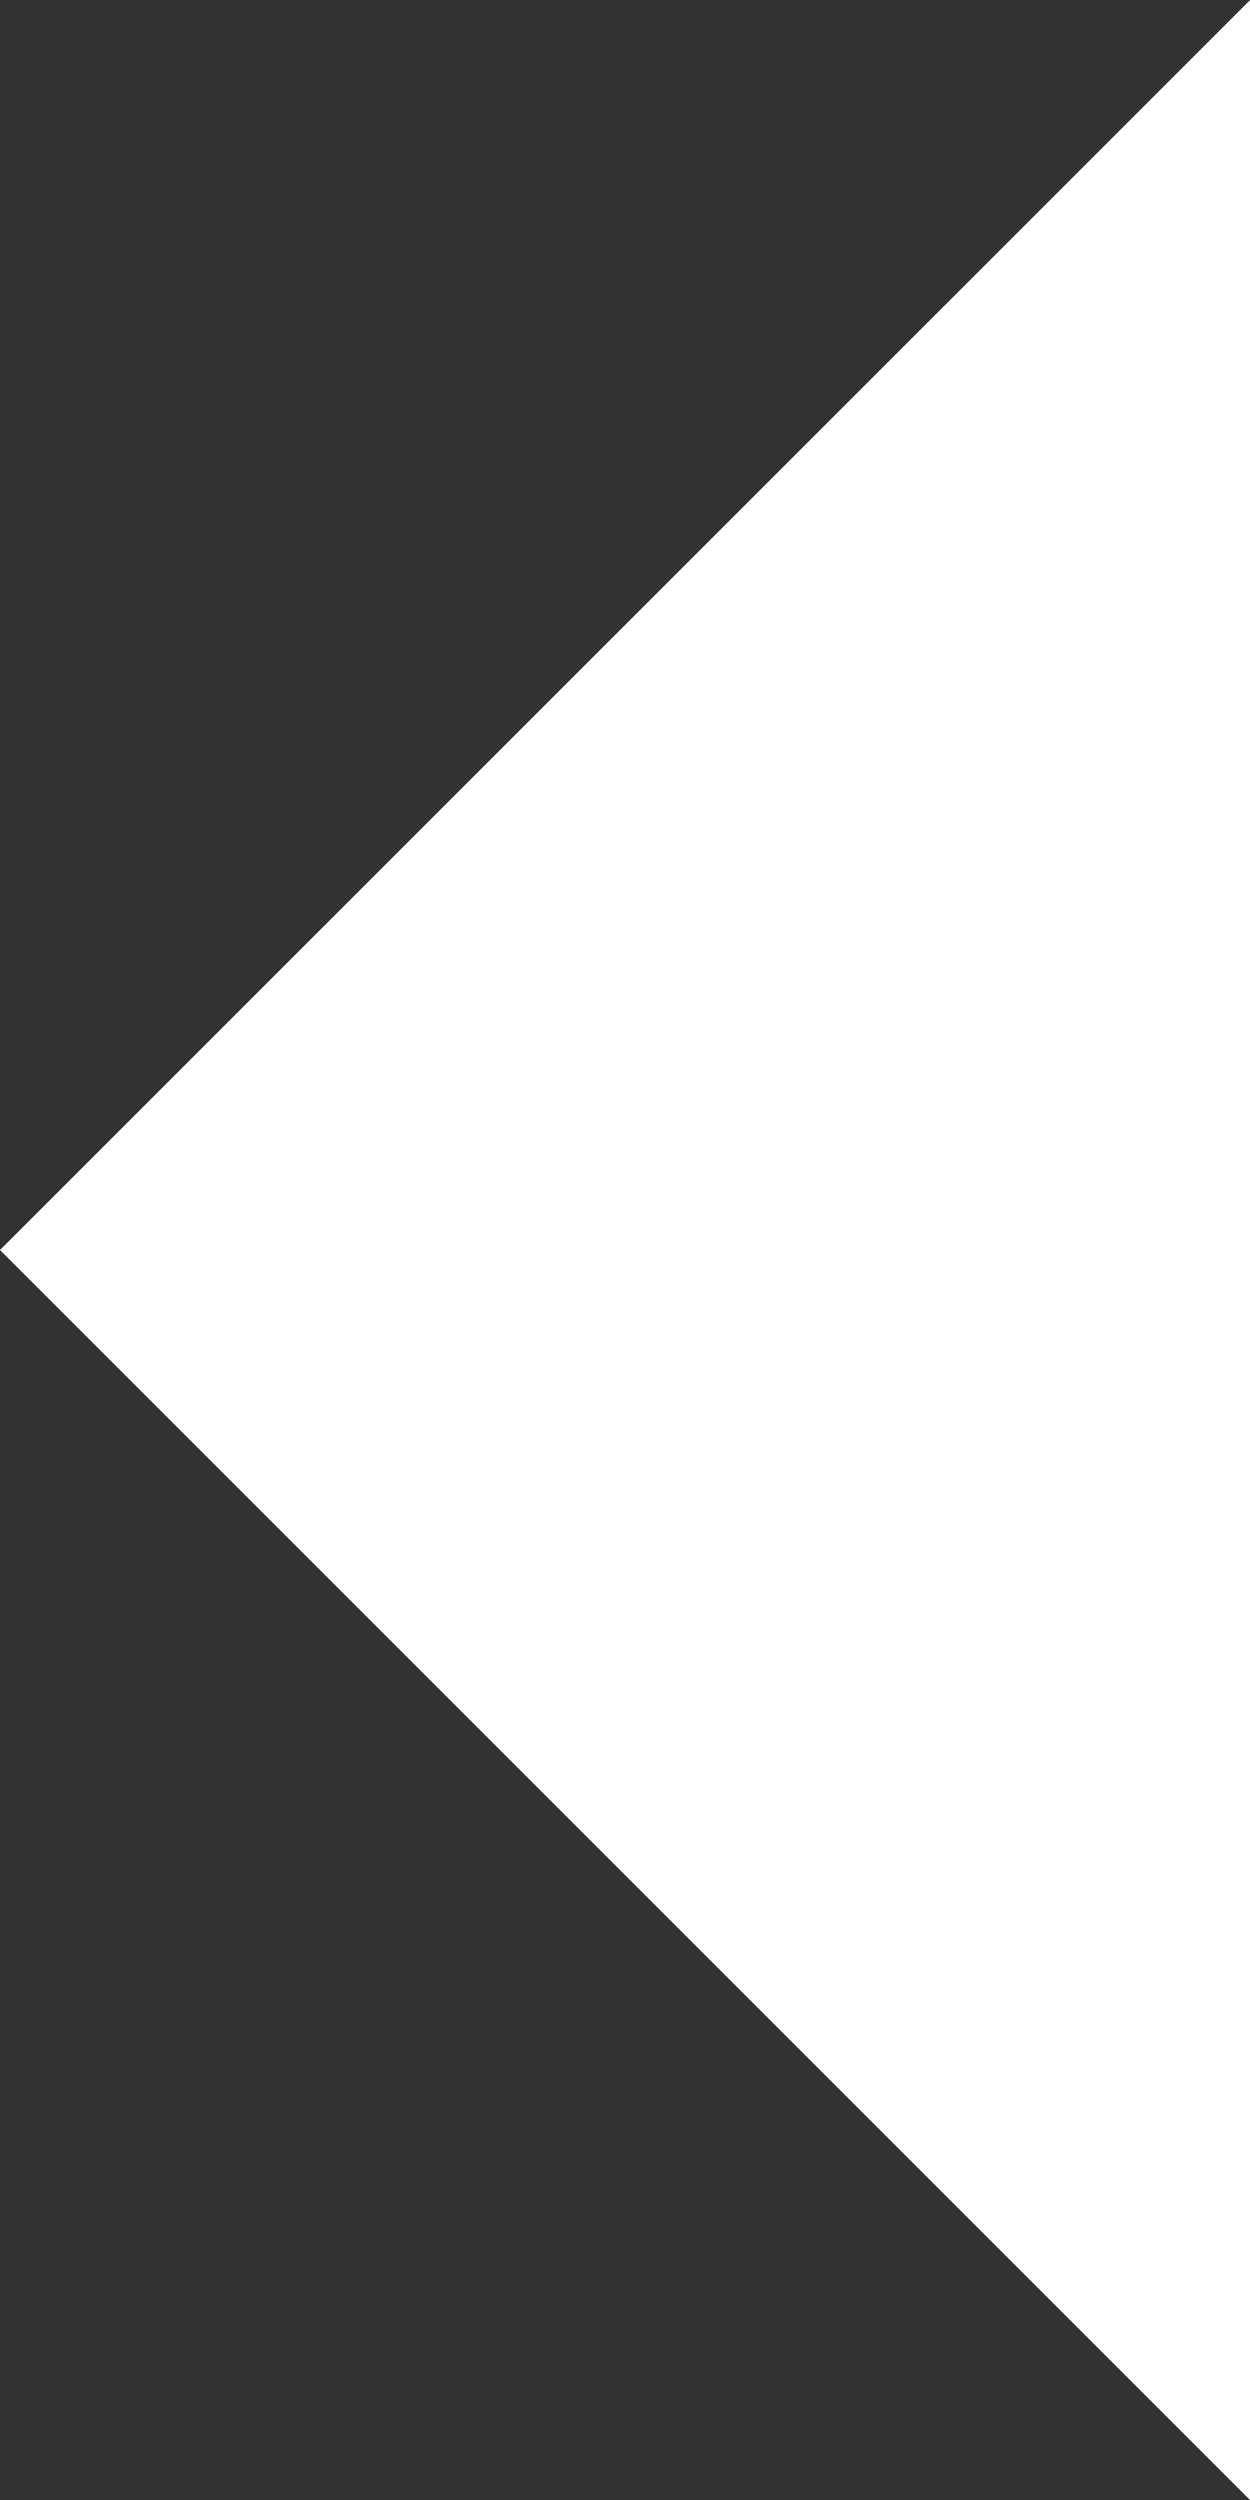 <?xml version="1.0" encoding="UTF-8" standalone="no"?>
<svg width="7px" height="14px" viewBox="0 0 7 14" version="1.1" xmlns="http://www.w3.org/2000/svg" xmlns:xlink="http://www.w3.org/1999/xlink">
    <rect x="0" y="0" width="7" height="14" fill="#333333" stroke="none"/>
    <g id="Symbols" stroke="none" stroke-width="1" fill="none" fill-rule="evenodd">
        <g id="arrow/left" fill="#FFFFFF">
            <polygon id="Page-1-Copy-4" transform="translate(3.5, 7) scale(-1, 1) translate(-3.5, -7) " points="-0 14 7 7 -0 0.001"></polygon>
        </g>
    </g>
</svg>